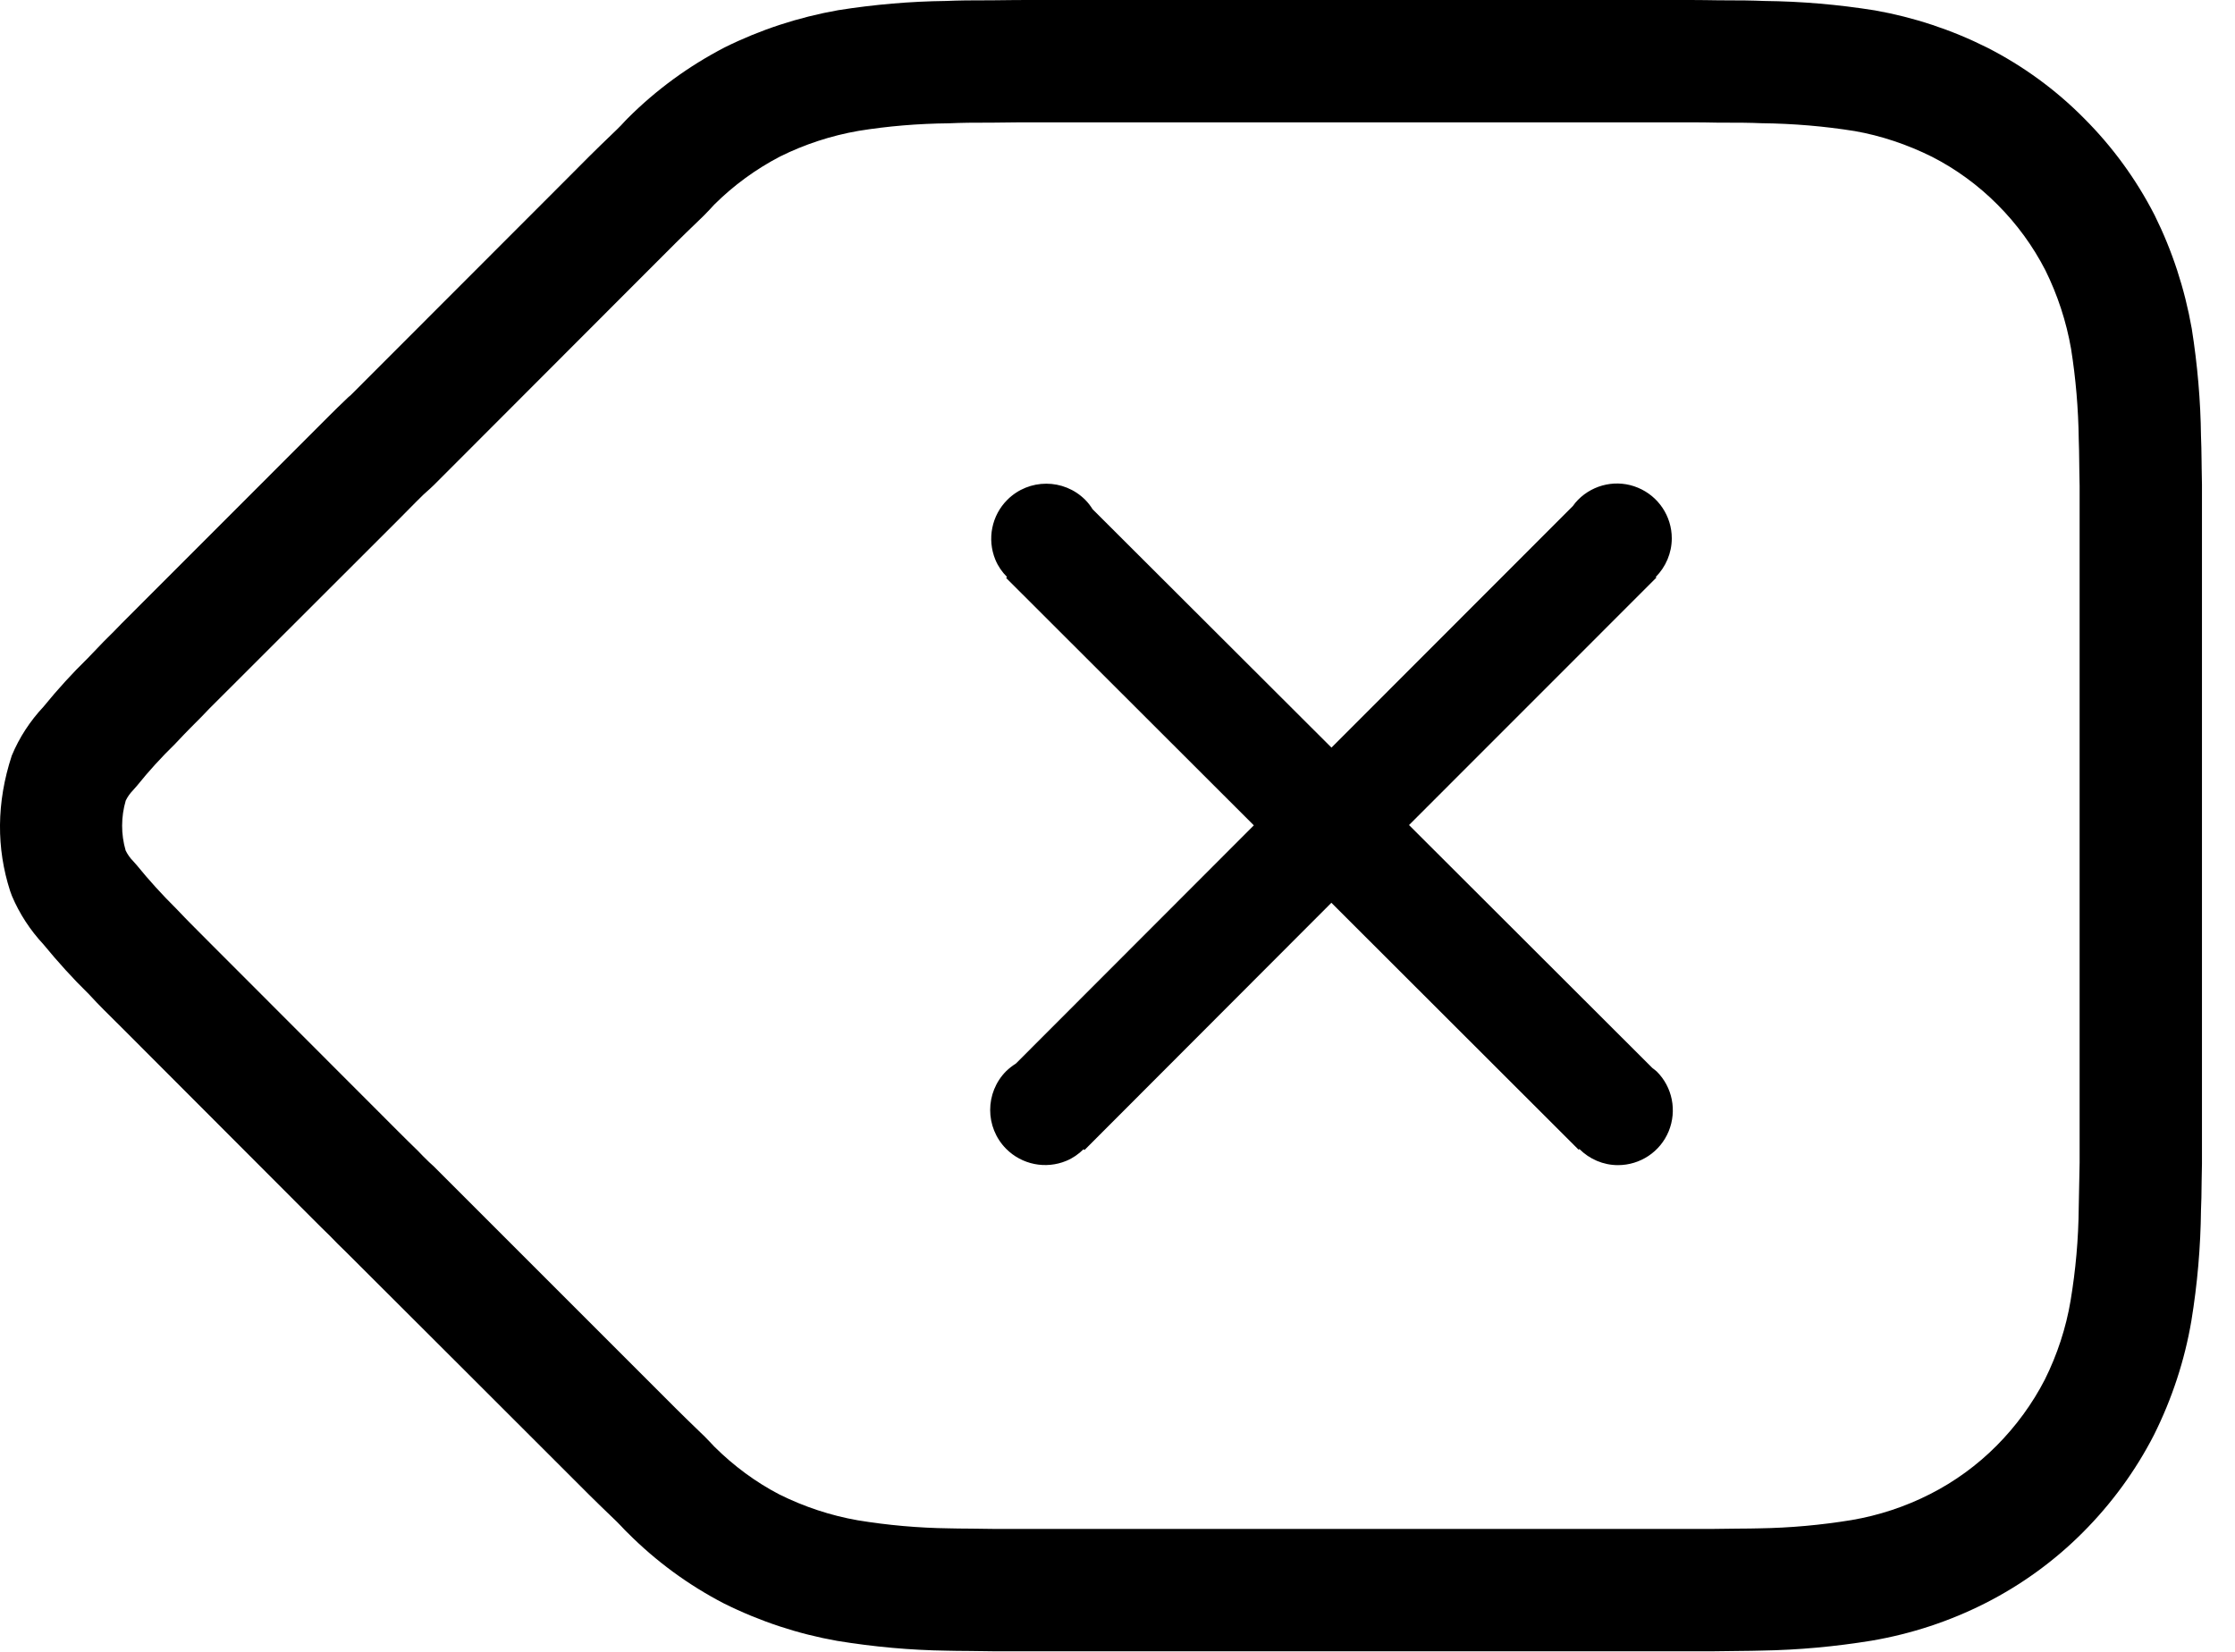 <svg preserveAspectRatio="none" width="100%" height="100%" overflow="visible" style="display: block;" viewBox="0 0 23 17" fill="none" xmlns="http://www.w3.org/2000/svg">
<path id="Delete Button" d="M17.678 0.003C17.922 0.003 18.033 0.005 18.158 0.01C18.535 0.014 18.912 0.046 19.295 0.107C19.695 0.178 20.083 0.306 20.45 0.49C20.819 0.678 21.156 0.924 21.446 1.217C21.737 1.508 21.982 1.842 22.173 2.215C22.354 2.58 22.482 2.97 22.555 3.382C22.614 3.753 22.646 4.129 22.65 4.487C22.653 4.563 22.655 4.64 22.656 4.741C22.657 4.782 22.657 4.782 22.657 4.821C22.658 4.899 22.659 4.934 22.66 4.988V11.977C22.659 12.02 22.658 12.055 22.657 12.134C22.655 12.3 22.654 12.375 22.65 12.453C22.646 12.834 22.613 13.215 22.551 13.594C22.482 13.999 22.353 14.393 22.166 14.768C21.977 15.136 21.731 15.473 21.438 15.767C21.145 16.062 20.805 16.309 20.433 16.498C20.065 16.685 19.67 16.815 19.26 16.885C18.885 16.946 18.506 16.981 18.128 16.987C18.058 16.989 18.004 16.99 17.883 16.991C17.766 16.992 17.714 16.993 17.638 16.994H10.217C10.154 16.993 10.102 16.992 9.986 16.991C9.867 16.99 9.813 16.99 9.748 16.988C9.371 16.983 8.995 16.949 8.615 16.887C8.214 16.816 7.824 16.688 7.45 16.502C7.085 16.313 6.751 16.068 6.461 15.777C6.447 15.764 6.425 15.742 6.39 15.704C6.382 15.697 6.36 15.674 6.346 15.659C6.206 15.525 6.144 15.464 6.067 15.388C6.067 15.388 3.594 12.916 3.566 12.89C3.508 12.835 3.45 12.776 3.394 12.718C3.342 12.668 3.297 12.623 3.206 12.532L1.252 10.575L1.066 10.39C1.016 10.339 0.978 10.301 0.916 10.233C0.75 10.071 0.594 9.898 0.447 9.719C0.311 9.573 0.201 9.405 0.123 9.221L0.104 9.169C-0.037 8.732 -0.038 8.261 0.121 7.777C0.198 7.591 0.309 7.421 0.447 7.274C0.594 7.093 0.751 6.922 0.899 6.778C0.979 6.694 1.016 6.655 1.066 6.604C1.157 6.514 1.196 6.475 1.252 6.416L3.395 4.272C3.434 4.234 3.453 4.215 3.476 4.192C3.509 4.161 3.538 4.132 3.553 4.118C3.572 4.098 3.593 4.08 3.611 4.065L5.746 1.928L6.067 1.606C6.144 1.53 6.206 1.469 6.346 1.335C6.347 1.333 6.383 1.298 6.392 1.289C6.426 1.253 6.446 1.23 6.46 1.217C6.751 0.926 7.085 0.681 7.459 0.487C7.824 0.306 8.214 0.178 8.625 0.105C8.997 0.046 9.373 0.014 9.731 0.01C9.874 0.004 9.985 0.003 10.219 0.003C10.38 0 10.509 5.00607e-07 10.792 0H17.399C17.504 0 17.598 0.002 17.678 0.003ZM10.229 1.262C10.002 1.262 9.902 1.263 9.765 1.269C9.45 1.272 9.135 1.298 8.834 1.347C8.551 1.396 8.277 1.487 8.029 1.61C7.779 1.74 7.55 1.907 7.35 2.106C7.349 2.108 7.34 2.118 7.301 2.159C7.253 2.209 7.232 2.231 7.208 2.253C7.083 2.374 7.025 2.429 6.957 2.497L6.637 2.817L4.465 4.992C4.442 5.015 4.418 5.036 4.359 5.089C4.339 5.109 4.322 5.125 4.285 5.162L4.097 5.352L2.153 7.294C2.099 7.352 2.055 7.396 1.957 7.494C1.918 7.533 1.887 7.566 1.797 7.661C1.66 7.794 1.531 7.936 1.411 8.085L1.368 8.134C1.338 8.165 1.313 8.2 1.294 8.239C1.245 8.407 1.244 8.585 1.293 8.753C1.313 8.794 1.339 8.831 1.371 8.863L1.409 8.906C1.531 9.056 1.661 9.2 1.815 9.353C1.887 9.428 1.918 9.461 1.957 9.5L2.142 9.686L4.097 11.643C4.187 11.733 4.227 11.772 4.299 11.842C4.334 11.879 4.371 11.917 4.416 11.96C4.425 11.968 4.439 11.981 4.462 12.002L6.957 14.497C7.025 14.565 7.083 14.621 7.208 14.742C7.232 14.764 7.253 14.785 7.302 14.836C7.34 14.876 7.35 14.886 7.351 14.888C7.551 15.087 7.779 15.255 8.02 15.38C8.277 15.508 8.551 15.598 8.826 15.646C9.137 15.697 9.451 15.725 9.769 15.729C9.832 15.731 9.883 15.731 9.999 15.732C10.119 15.734 10.174 15.734 10.229 15.735H17.625C17.694 15.734 17.749 15.734 17.87 15.732C17.987 15.731 18.039 15.731 18.104 15.729C18.423 15.724 18.741 15.695 19.053 15.644C19.335 15.596 19.608 15.506 19.863 15.376C20.115 15.248 20.346 15.08 20.546 14.879C20.747 14.677 20.916 14.445 21.043 14.198C21.171 13.941 21.261 13.666 21.308 13.386C21.36 13.073 21.389 12.757 21.392 12.422L21.401 11.965V5.001C21.4 4.955 21.399 4.918 21.398 4.838C21.398 4.799 21.398 4.799 21.397 4.76C21.396 4.668 21.395 4.601 21.392 4.521C21.388 4.205 21.361 3.891 21.313 3.59C21.264 3.307 21.173 3.033 21.049 2.782C20.921 2.533 20.755 2.305 20.555 2.105C20.357 1.906 20.129 1.74 19.883 1.614C19.628 1.487 19.356 1.396 19.087 1.349C18.774 1.299 18.459 1.272 18.125 1.268C18.005 1.263 17.906 1.262 17.668 1.262C17.583 1.26 17.494 1.259 17.393 1.259H10.792C10.516 1.259 10.392 1.259 10.229 1.262ZM16.24 5.143C16.401 4.981 16.644 4.931 16.855 5.019C17.066 5.106 17.204 5.312 17.204 5.54C17.204 5.692 17.142 5.834 17.039 5.938L17.046 5.944L14.5 8.491L17.004 10.991C17.019 11.003 17.035 11.014 17.049 11.027C17.211 11.188 17.259 11.431 17.172 11.643C17.085 11.854 16.879 11.991 16.65 11.991C16.498 11.991 16.357 11.929 16.253 11.825L16.246 11.833L13.701 9.291L11.16 11.836L11.151 11.827C11.1 11.877 11.041 11.919 10.973 11.947C10.761 12.035 10.516 11.986 10.354 11.823C10.135 11.602 10.135 11.245 10.354 11.024C10.385 10.994 10.419 10.968 10.455 10.945L12.903 8.494L10.354 5.948L10.363 5.938C10.313 5.888 10.271 5.828 10.243 5.76C10.156 5.548 10.205 5.304 10.367 5.143C10.588 4.923 10.946 4.923 11.167 5.143C11.197 5.173 11.222 5.206 11.244 5.241L13.702 7.694L16.186 5.208C16.202 5.185 16.22 5.163 16.24 5.143Z" fill="black"/>
</svg>
